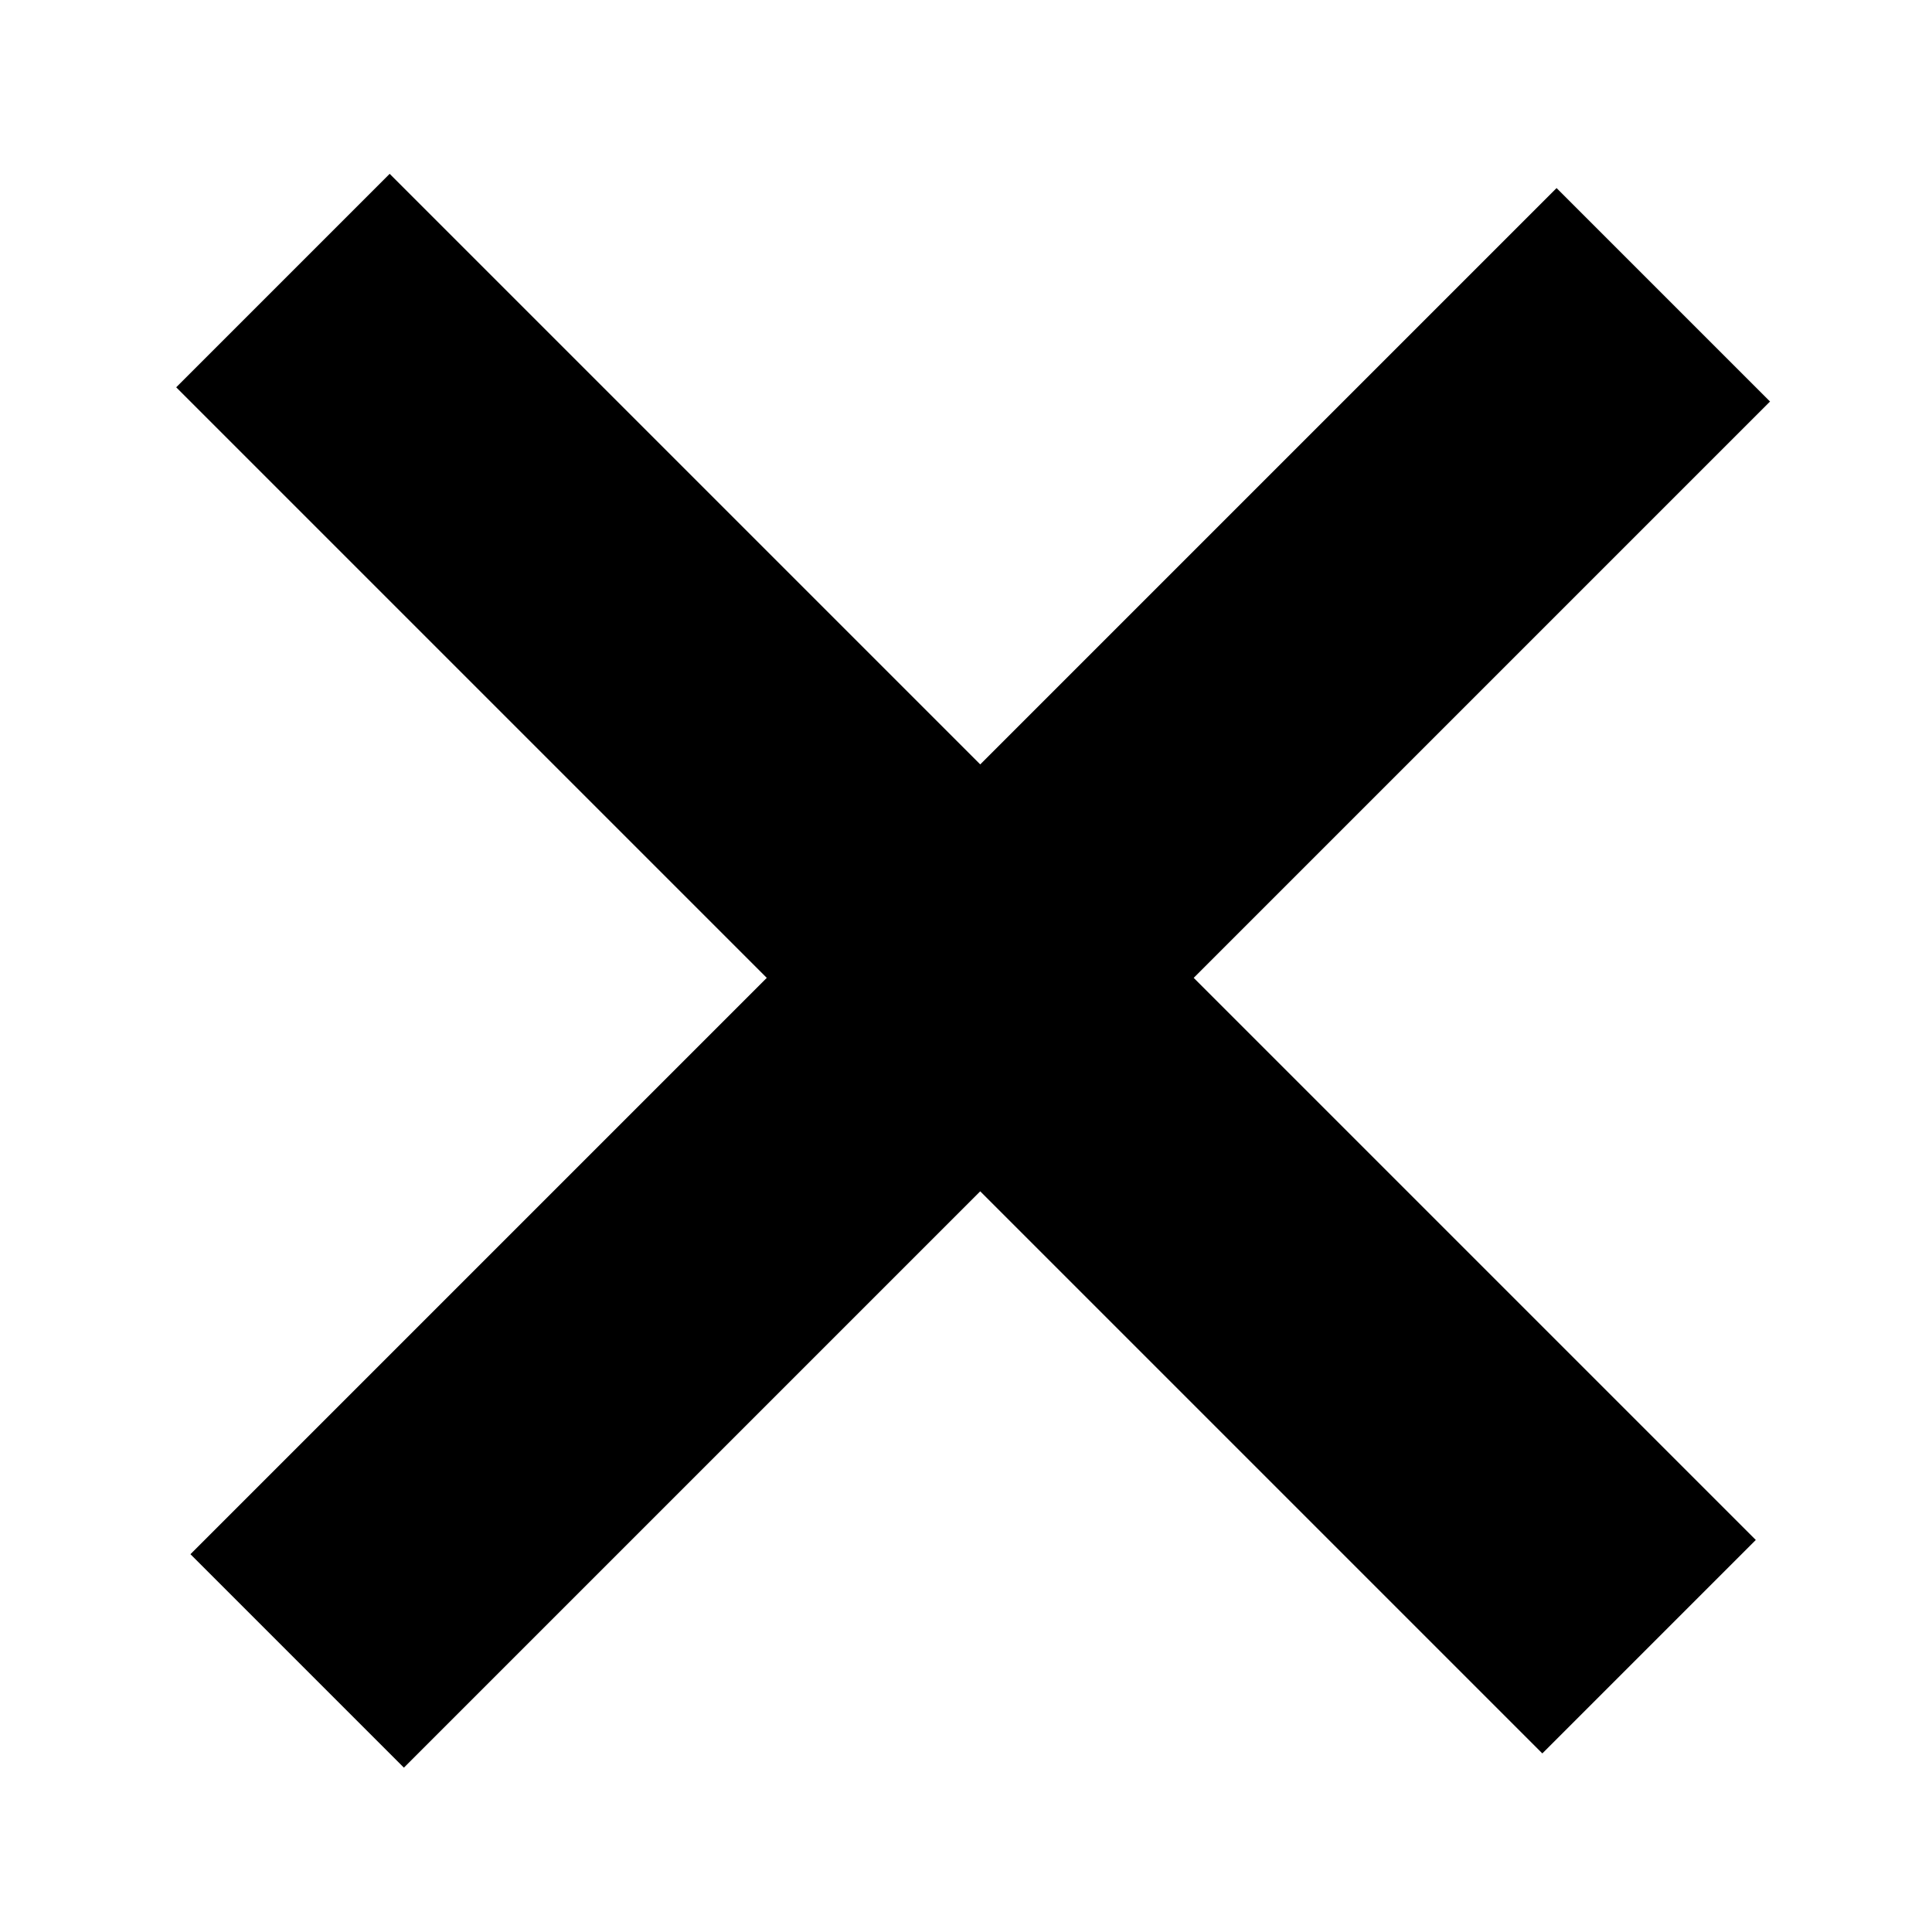 <?xml version="1.0" encoding="utf-8"?>
<svg version="1.1" xmlns="http://www.w3.org/2000/svg" height="96" width="96" viewBox="-48 20 96 96">
    <g transform="rotate(45)">
        <rect width="15" height="96" x="41.5" y="" fill="#000"/>
        <rect width="96" height="15" x="" y="40.5" fill="#000"/>
    </g>
</svg>